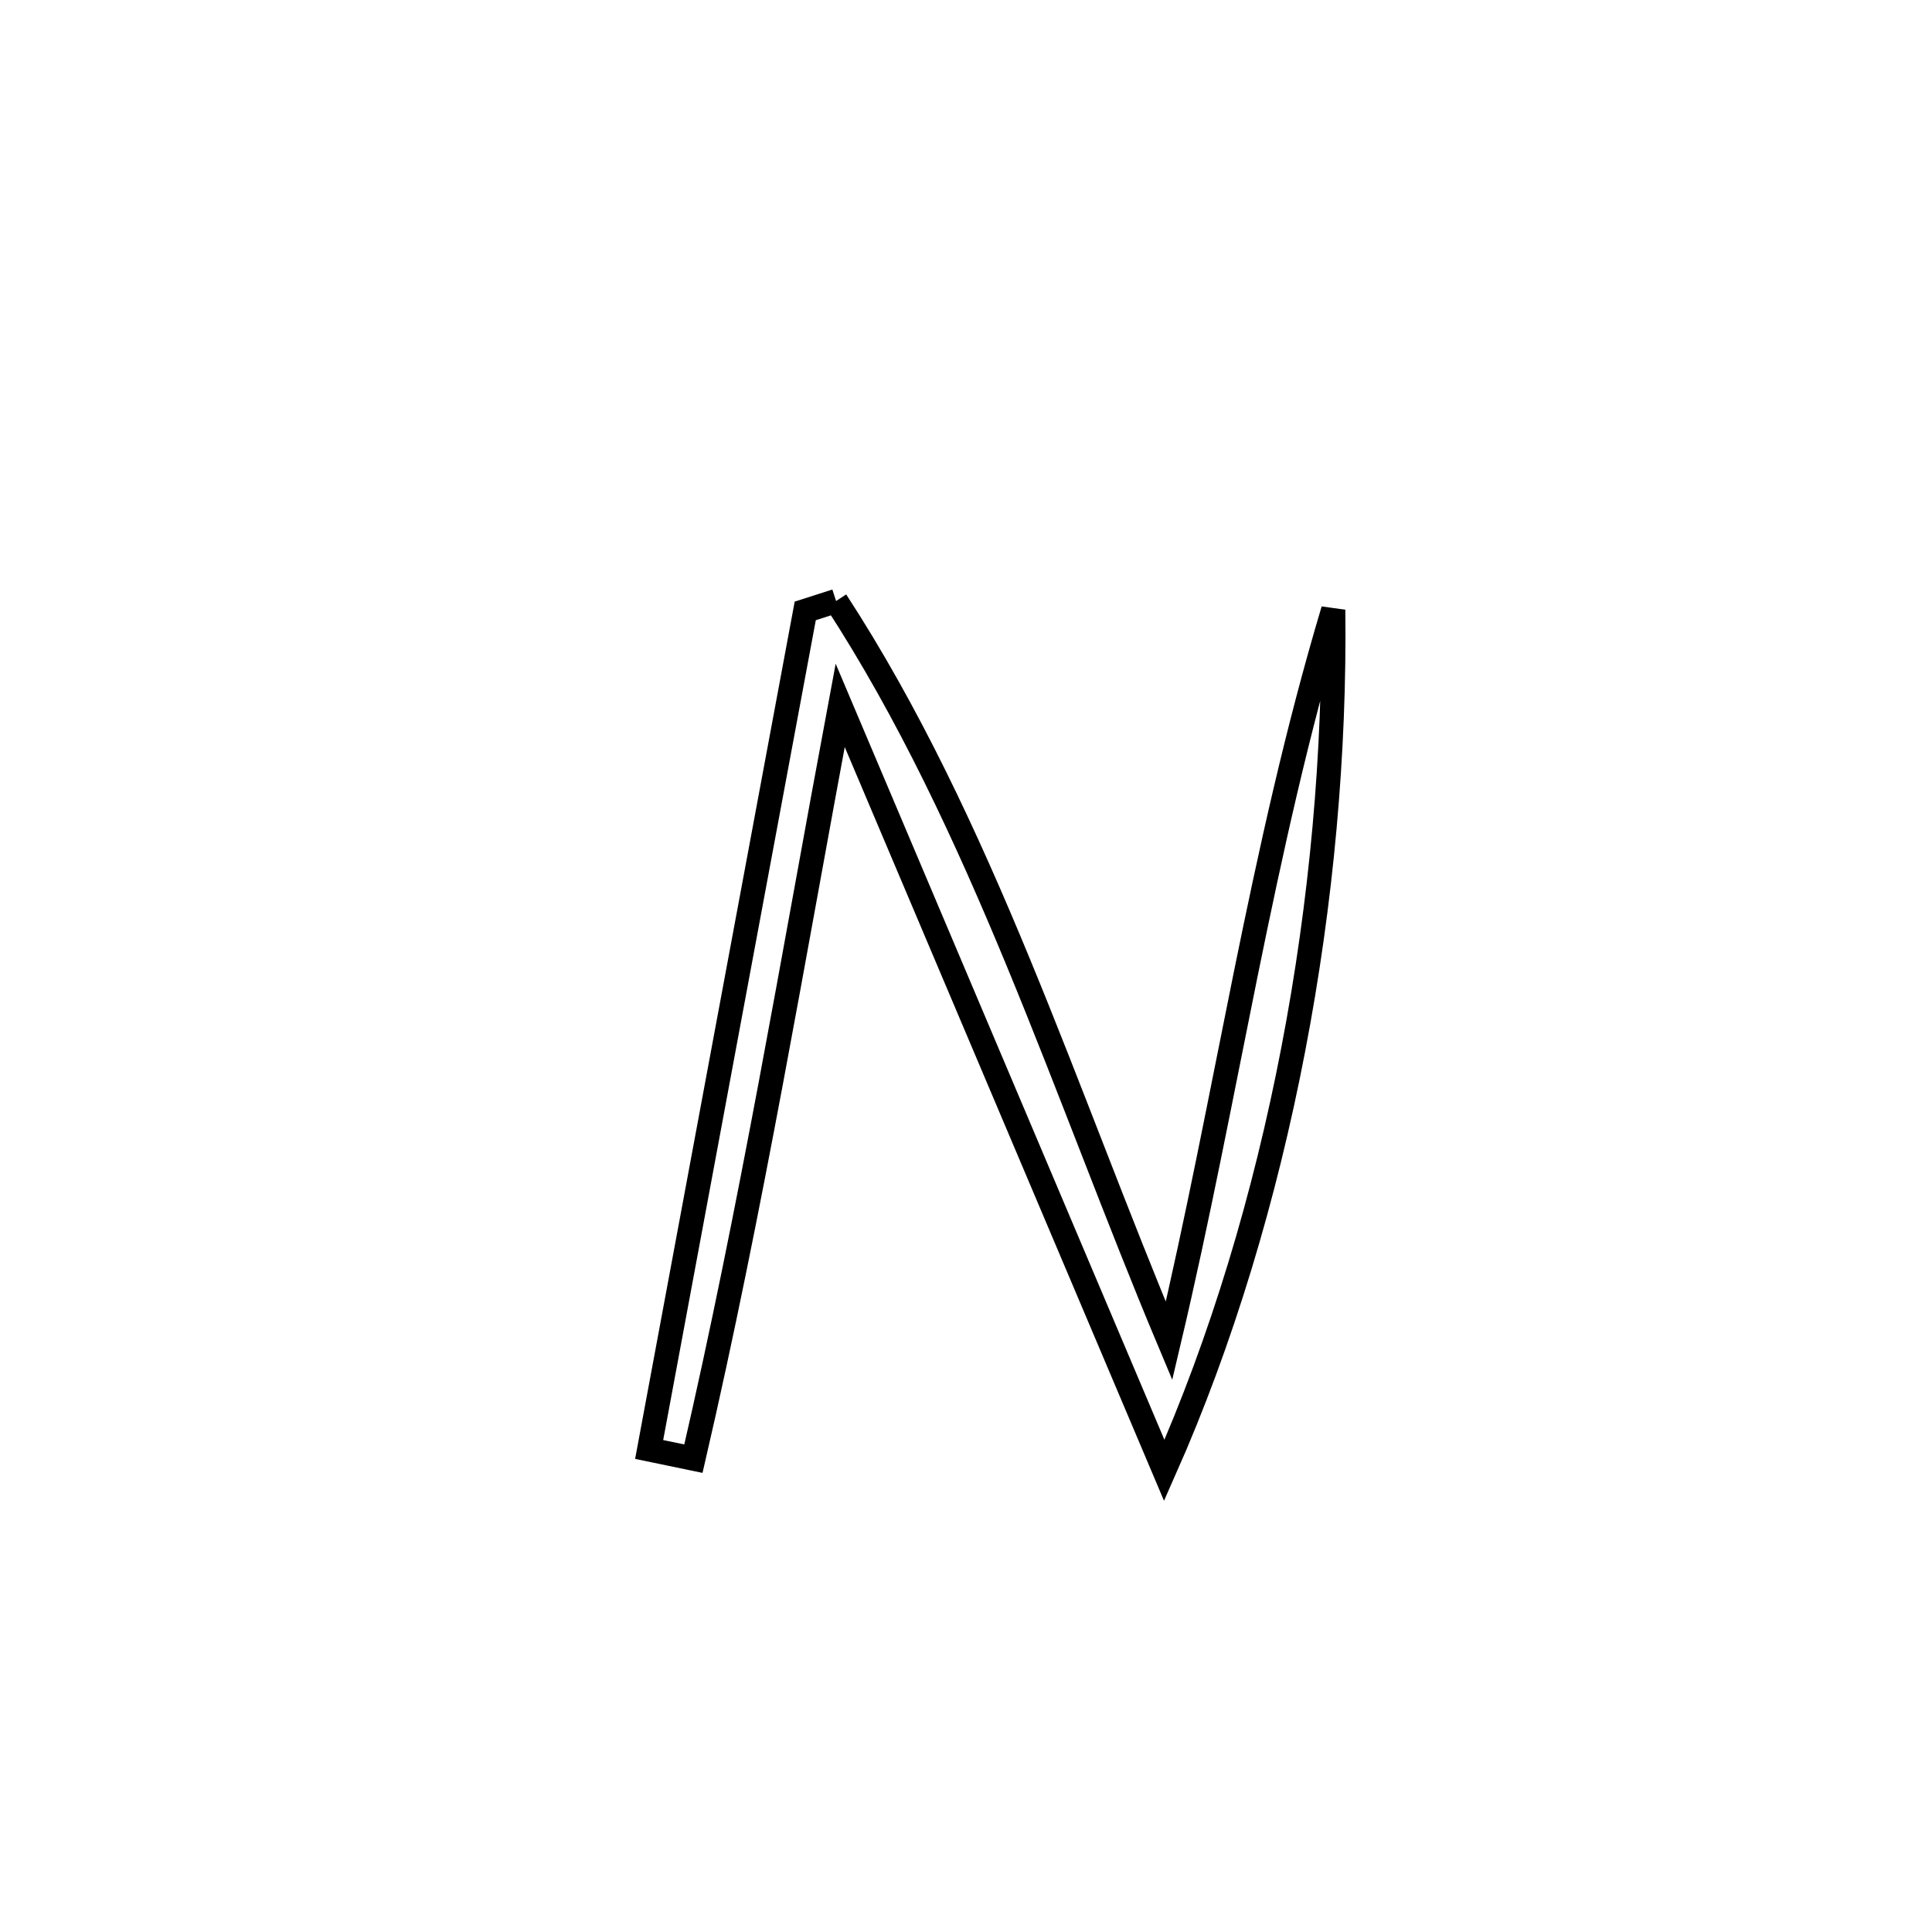 <svg xmlns="http://www.w3.org/2000/svg" viewBox="0.0 0.0 24.0 24.0" height="200px" width="200px"><path fill="none" stroke="black" stroke-width=".3" stroke-opacity="1.0"  filling="0" d="M10.386 7.466 L10.386 7.466 C11.289 8.853 12.003 10.389 12.651 11.959 C13.299 13.529 13.882 15.133 14.522 16.657 L14.522 16.657 C14.88 15.143 15.167 13.619 15.475 12.1 C15.784 10.581 16.115 9.068 16.562 7.576 L16.562 7.576 C16.584 9.338 16.418 11.203 16.066 13.032 C15.715 14.861 15.179 16.652 14.463 18.266 L14.463 18.266 C13.792 16.682 13.121 15.098 12.45 13.514 C11.779 11.93 11.108 10.346 10.437 8.762 L10.437 8.762 C10.145 10.325 9.869 11.89 9.576 13.451 C9.283 15.012 8.973 16.57 8.614 18.12 L8.614 18.12 C8.431 18.082 8.247 18.044 8.064 18.006 L8.064 18.006 C8.387 16.27 8.71 14.533 9.033 12.797 C9.357 11.061 9.68 9.325 10.003 7.589 L10.003 7.589 C10.131 7.548 10.259 7.507 10.386 7.466 L10.386 7.466"></path></svg>